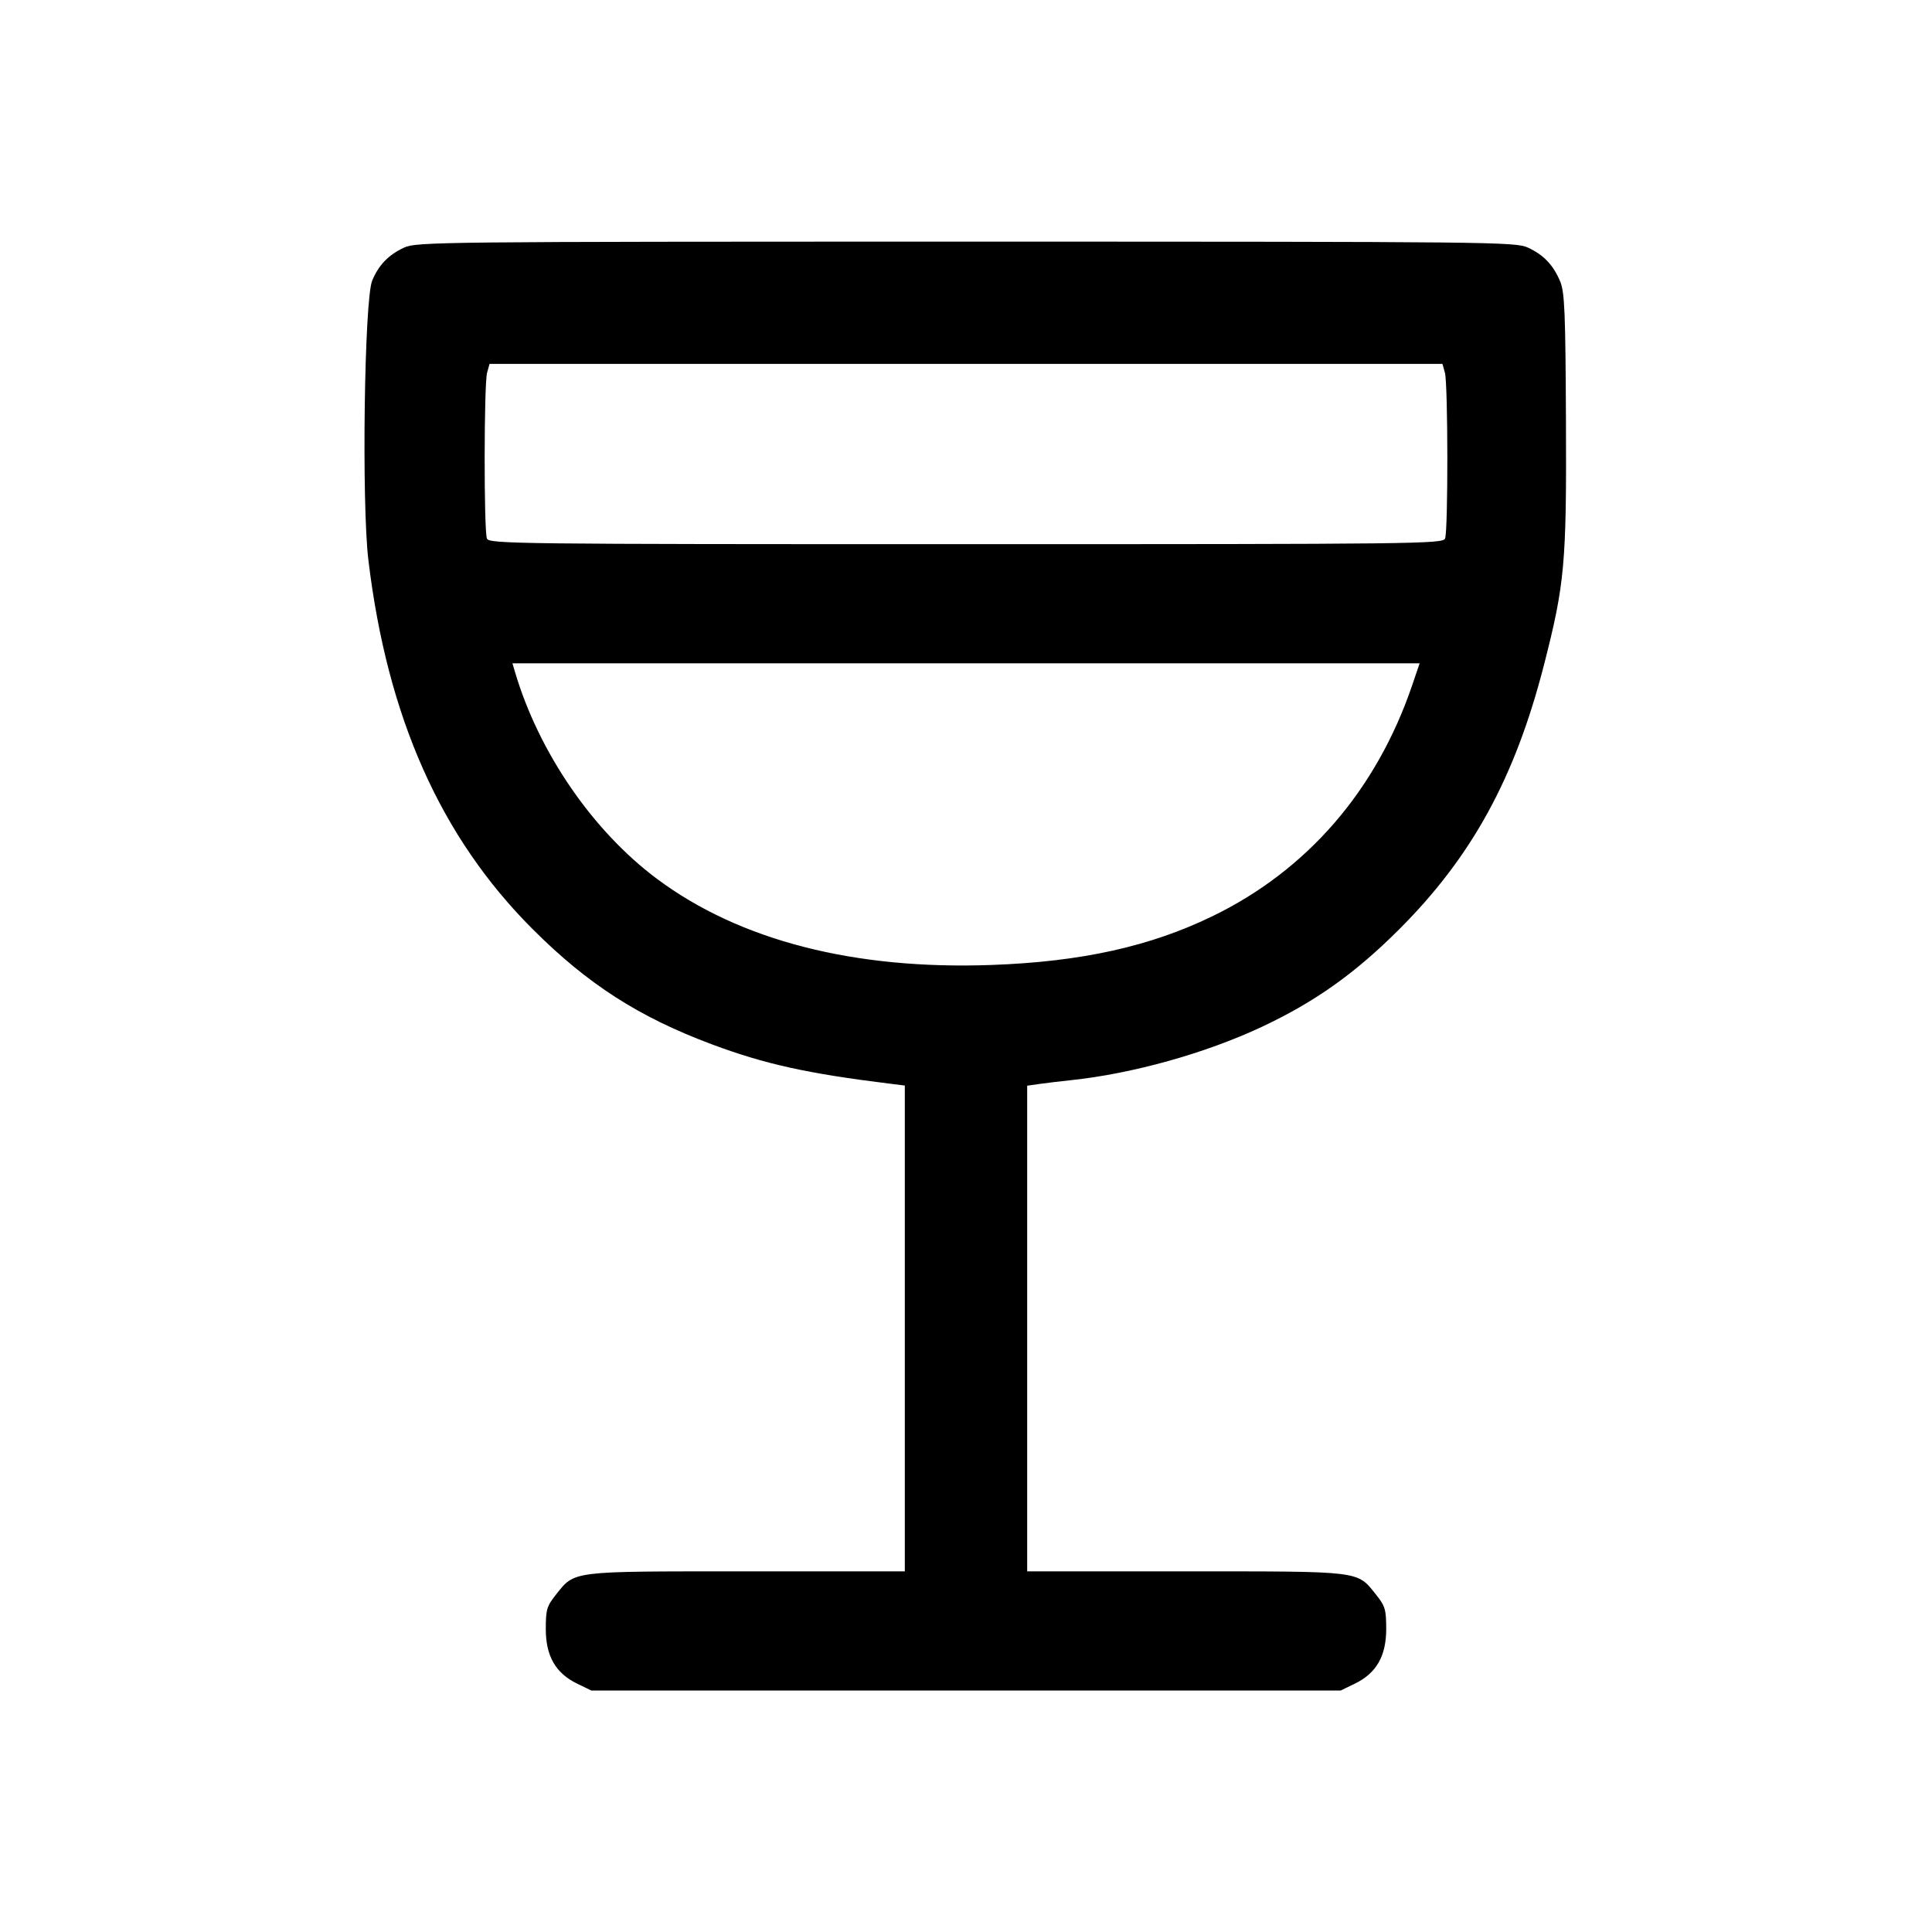 <svg xmlns="http://www.w3.org/2000/svg" width="512" height="512" viewBox="0 0 512 512"><path d="M107.093 65.613 C 102.989 67.507,100.364 70.218,98.641 74.342 C 96.548 79.351,95.808 133.291,97.625 148.409 C 102.635 190.094,116.769 221.851,141.168 246.242 C 155.767 260.835,169.304 269.532,188.703 276.777 C 202.660 281.990,213.949 284.487,235.733 287.177 L 239.787 287.678 239.787 352.052 L 239.787 416.427 197.760 416.428 C 150.649 416.429,152.444 416.207,147.261 422.693 C 144.920 425.622,144.640 426.585,144.640 431.715 C 144.640 438.879,147.255 443.428,152.960 446.190 L 156.699 448.000 256.000 448.000 L 355.301 448.000 359.040 446.190 C 364.745 443.428,367.360 438.879,367.360 431.715 C 367.360 426.585,367.080 425.622,364.739 422.693 C 359.556 416.207,361.351 416.429,314.240 416.428 L 272.213 416.427 272.213 352.075 L 272.213 287.723 275.413 287.265 C 277.173 287.013,280.917 286.564,283.733 286.268 C 300.140 284.540,319.467 279.142,334.441 272.106 C 348.504 265.497,359.144 257.937,370.832 246.247 C 390.078 226.997,401.493 206.144,409.169 176.213 C 414.677 154.731,415.164 149.346,414.996 111.696 C 414.867 82.694,414.649 77.429,413.462 74.588 C 411.639 70.225,409.078 67.538,404.907 65.613 C 401.630 64.101,395.649 64.037,256.000 64.037 C 116.351 64.037,110.370 64.101,107.093 65.613 M382.917 98.773 C 383.747 101.740,383.785 140.711,382.960 142.720 C 382.380 144.133,375.528 144.213,256.000 144.213 C 136.472 144.213,129.620 144.133,129.040 142.720 C 128.215 140.711,128.253 101.740,129.083 98.773 L 129.739 96.427 256.000 96.427 L 382.261 96.427 382.917 98.773 M374.256 181.555 C 364.785 209.402,346.471 230.592,321.324 242.799 C 304.756 250.842,286.543 254.866,262.827 255.725 C 226.389 257.044,196.047 249.248,174.153 232.941 C 157.113 220.249,142.819 199.446,136.495 178.133 L 135.799 175.787 256.009 175.787 L 376.218 175.787 374.256 181.555 " stroke="none" fill="black" fill-rule="evenodd"></path></svg>